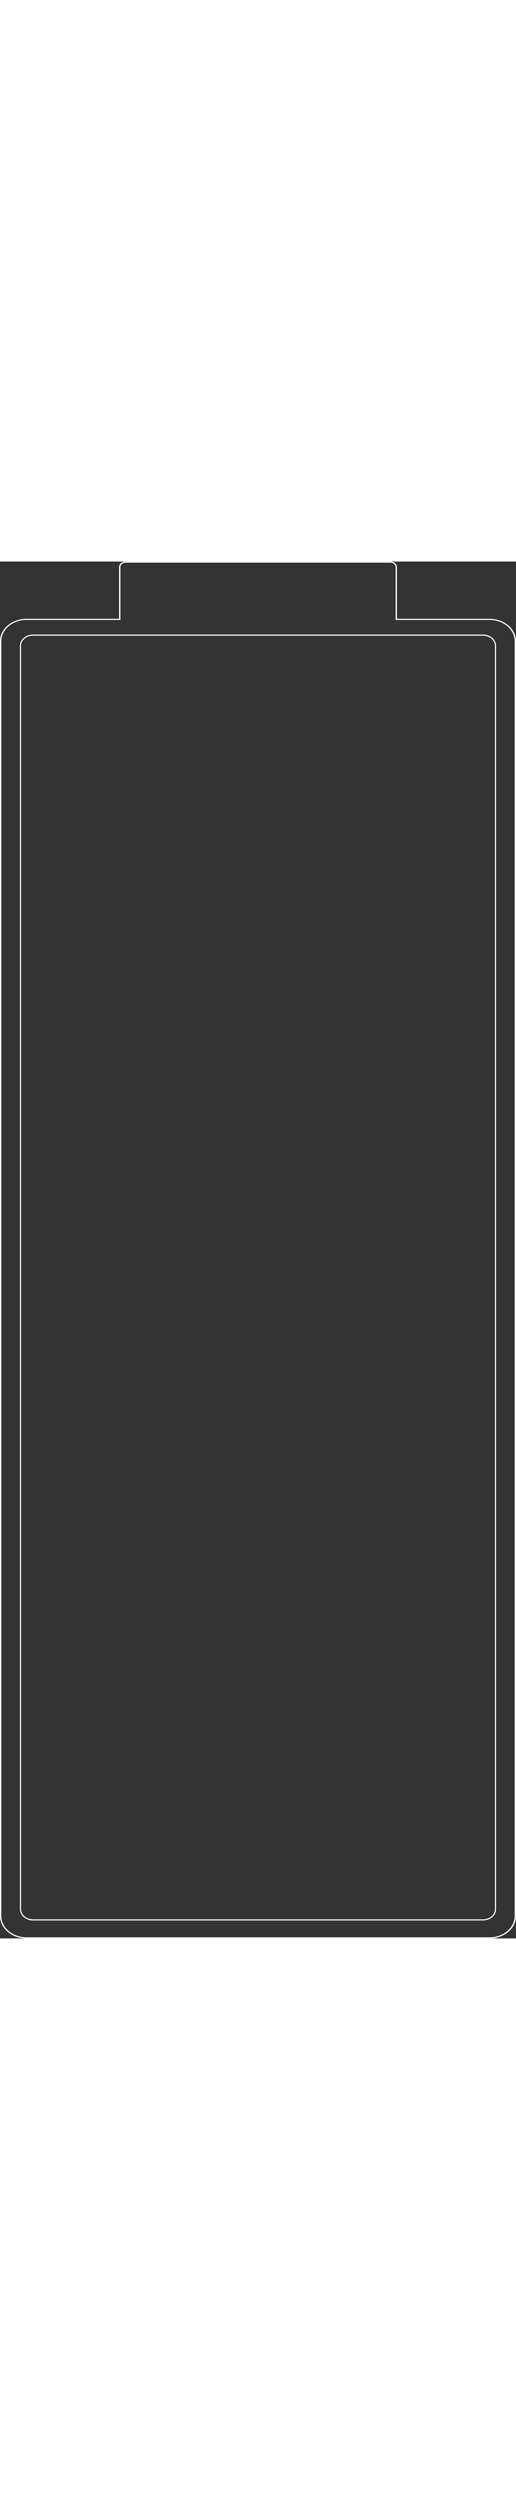 <svg width="460" height="2226" viewBox="0 0 460 1226" fill="none" xmlns="http://www.w3.org/2000/svg">
<rect x="0" y="0" width="460" height="1226" fill="#333333" stroke="none"/>
<g clip-path="url(#clip0_1_7)">
<path d="M441.718 1200L441.718 75C441.718 69.753 436.701 65.5 430.513 65.5L29.487 65.5C23.299 65.5 18.282 69.753 18.282 75L18.282 1200C18.282 1205.25 23.299 1209.5 29.487 1209.5H430.513C436.701 1209.5 441.718 1205.25 441.718 1200Z" stroke="white"/>
<path d="M1.18 1206C1.18 1208.57 1.772 1211.05 2.94 1213.4C4.069 1215.66 5.685 1217.69 7.743 1219.43C9.802 1221.18 12.199 1222.55 14.867 1223.51C17.629 1224.5 20.564 1225 23.59 1225H436.41C439.436 1225 442.371 1224.5 445.133 1223.51C447.802 1222.55 450.198 1221.18 452.257 1219.43C454.315 1217.69 455.931 1215.66 457.06 1213.4C458.228 1211.05 458.821 1208.57 458.821 1206L458.821 71C458.821 68.435 458.228 65.947 457.06 63.605C455.931 61.342 454.315 59.31 452.257 57.565C450.198 55.82 447.802 54.45 445.133 53.493C442.371 52.502 439.436 52 436.41 52L352.667 52V5C352.667 2.794 350.55 1 347.948 1L112.051 1C109.45 1 107.334 2.794 107.334 5V52L23.59 52C20.564 52 17.629 52.502 14.867 53.493C12.199 54.45 9.802 55.82 7.743 57.565C5.685 59.31 4.069 61.342 2.94 63.605C1.772 65.947 1.18 68.435 1.18 71L1.18 1206ZM0 1206L0 71C0 59.954 10.562 51 23.59 51L106.154 51V5C106.154 2.238 108.794 -0 112.051 -0L347.948 -0C351.206 -0 353.846 2.238 353.846 5V51L436.41 51C449.439 51 460 59.954 460 71L460 1206C460 1217.05 449.439 1226 436.41 1226H23.59C10.562 1226 0 1217.05 0 1206Z" fill="white"/>
</g>
<defs>
<clipPath id="clip0_1_7">
<rect width="1226" height="460" fill="white" transform="translate(460) rotate(90)"/>
</clipPath>
</defs>
</svg>
